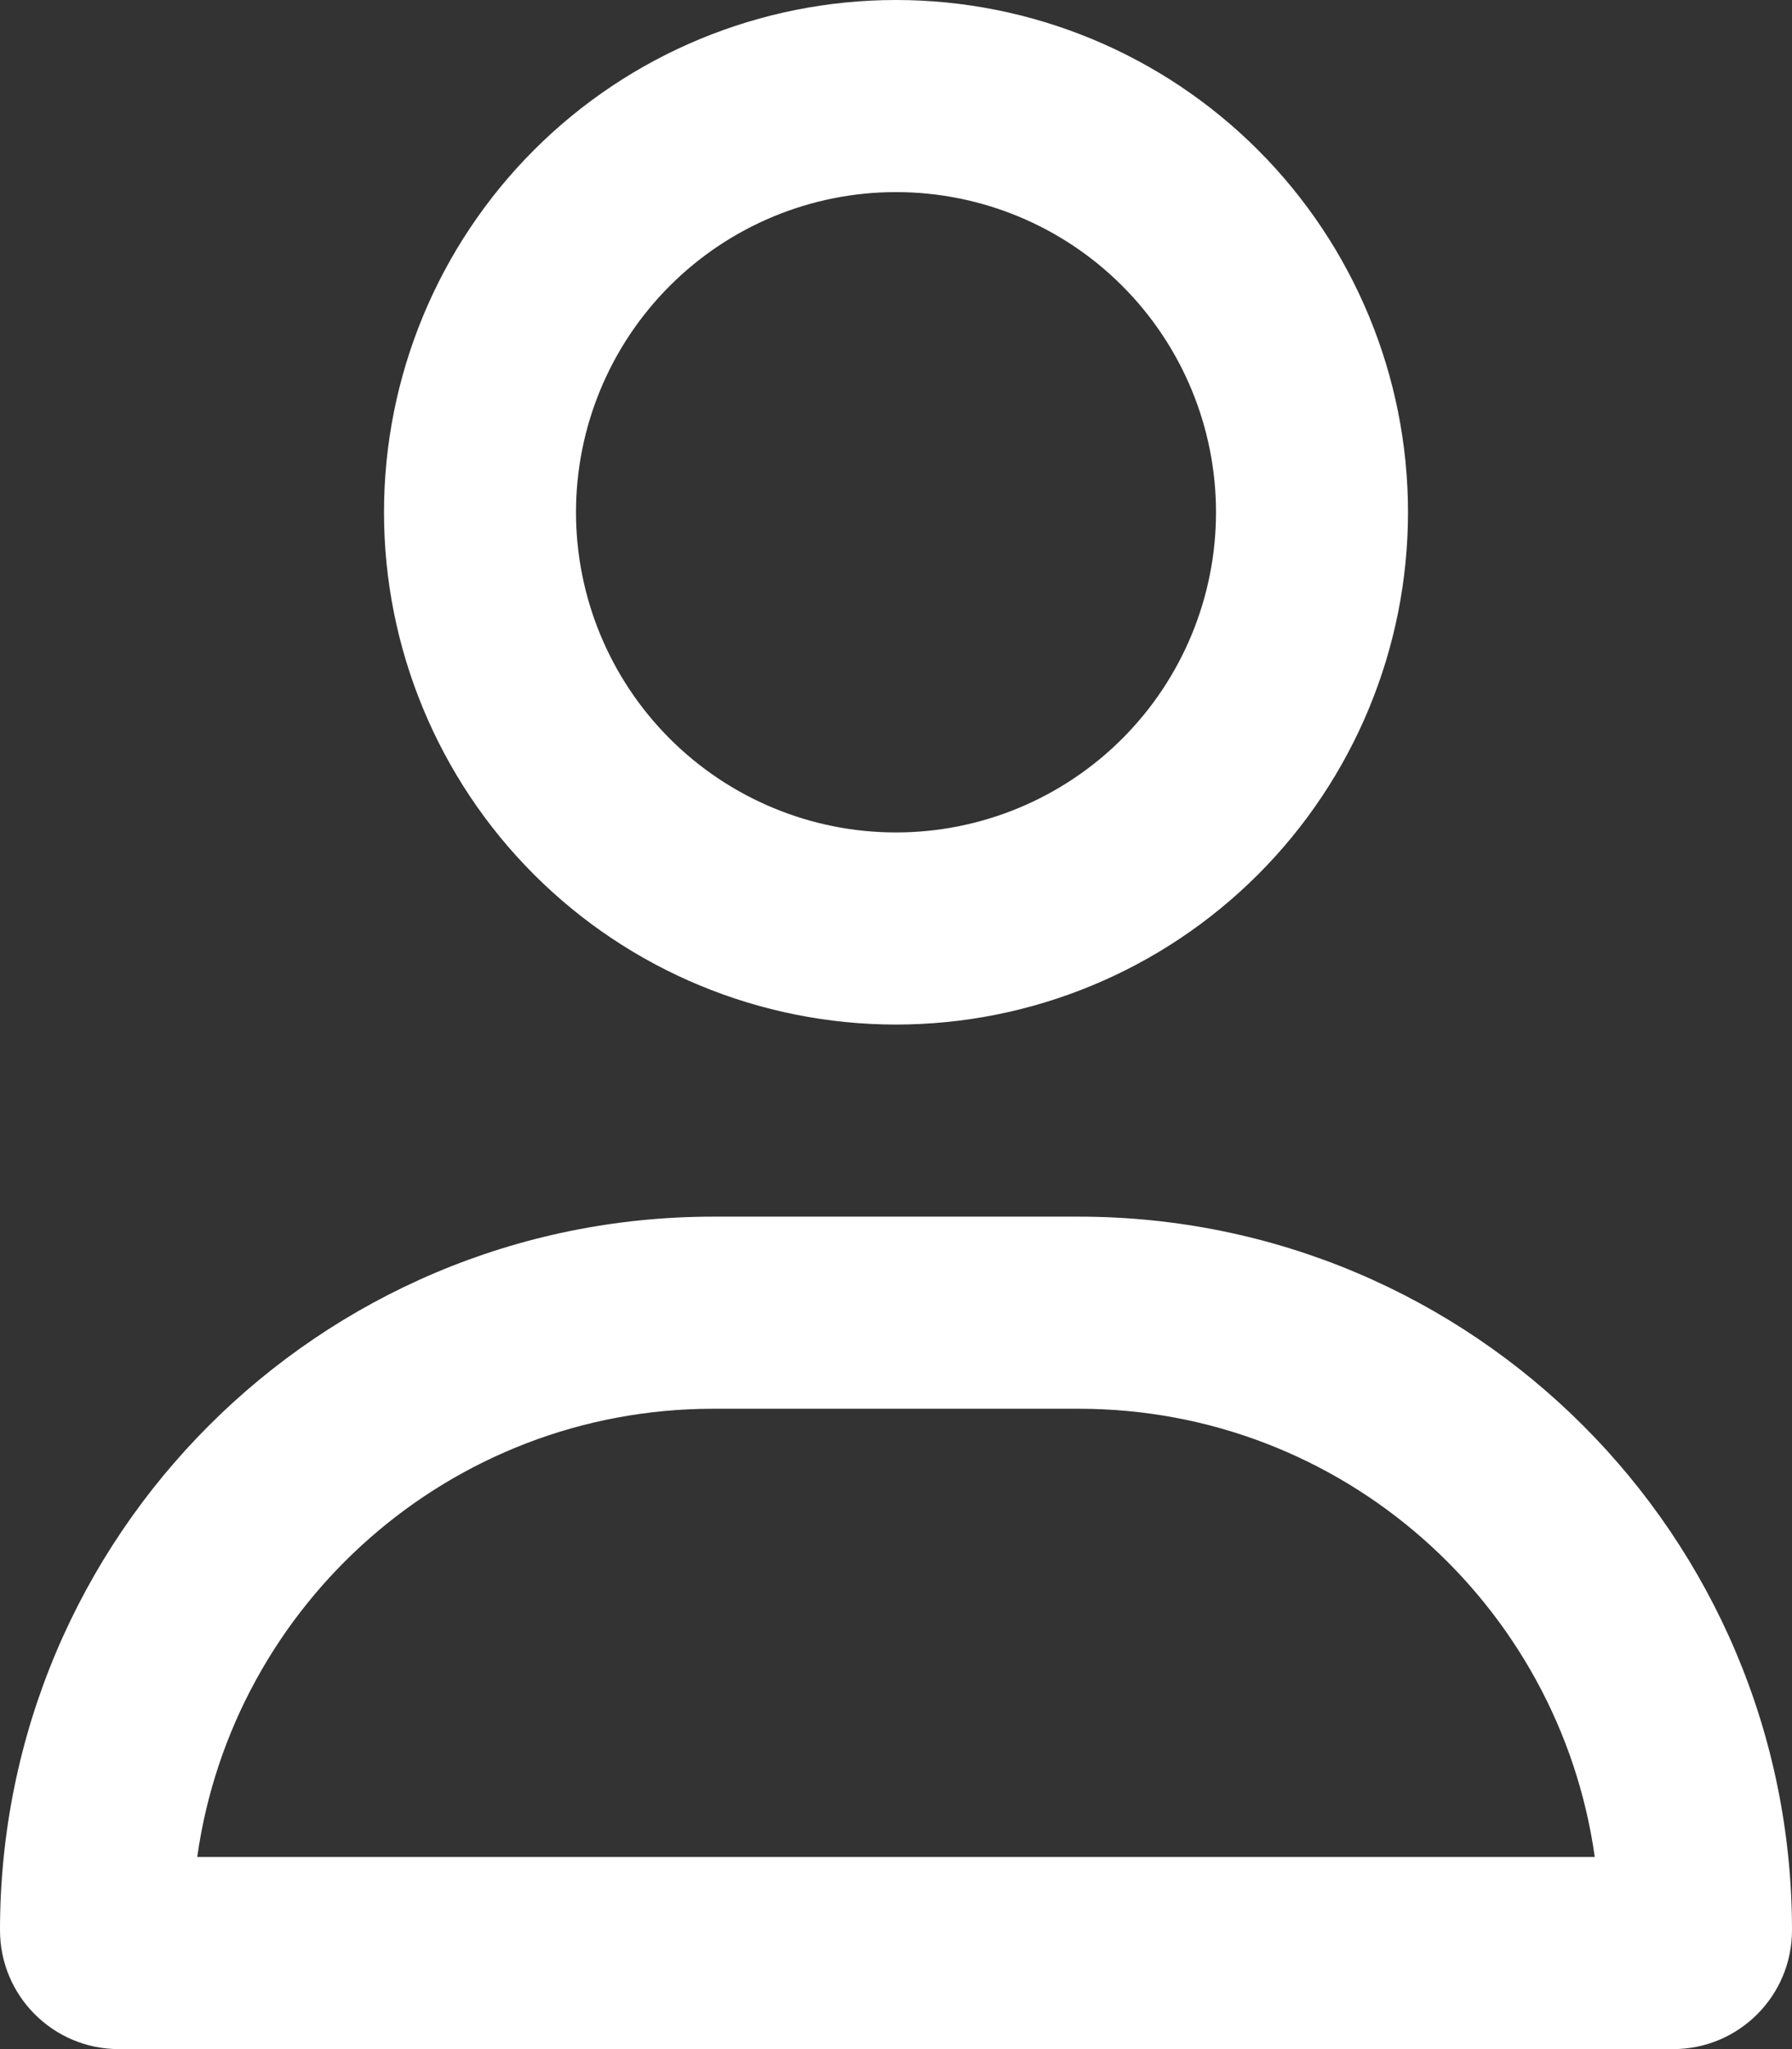 <svg xmlns="http://www.w3.org/2000/svg" width="35" height="40" viewBox="0 0 35 40" fill="none">
<rect x="0" y="0" width="35" height="40" fill="#333333" stroke="none"/>
<g clip-path="url(#clip0_181_468)">
<path d="M23.75 10C23.75 8.342 23.091 6.753 21.919 5.581C20.747 4.408 19.158 3.75 17.5 3.75C15.842 3.75 14.253 4.408 13.081 5.581C11.909 6.753 11.25 8.342 11.25 10C11.25 11.658 11.909 13.247 13.081 14.419C14.253 15.591 15.842 16.25 17.5 16.25C19.158 16.25 20.747 15.591 21.919 14.419C23.091 13.247 23.75 11.658 23.75 10ZM7.5 10C7.5 7.348 8.554 4.804 10.429 2.929C12.304 1.054 14.848 0 17.5 0C20.152 0 22.696 1.054 24.571 2.929C26.446 4.804 27.5 7.348 27.5 10C27.5 12.652 26.446 15.196 24.571 17.071C22.696 18.946 20.152 20 17.5 20C14.848 20 12.304 18.946 10.429 17.071C8.554 15.196 7.5 12.652 7.5 10ZM3.852 36.25H31.148C30.453 31.305 26.203 27.5 21.07 27.5H13.93C8.797 27.5 4.547 31.305 3.852 36.25ZM0 37.68C0 29.984 6.234 23.75 13.93 23.75H21.07C28.766 23.75 35 29.984 35 37.68C35 38.961 33.961 40 32.68 40H2.32C1.039 40 0 38.961 0 37.68Z" fill="white"/>
</g>
<defs>
<clipPath id="clip0_181_468">
<rect width="35" height="40" fill="white"/>
</clipPath>
</defs>
</svg>